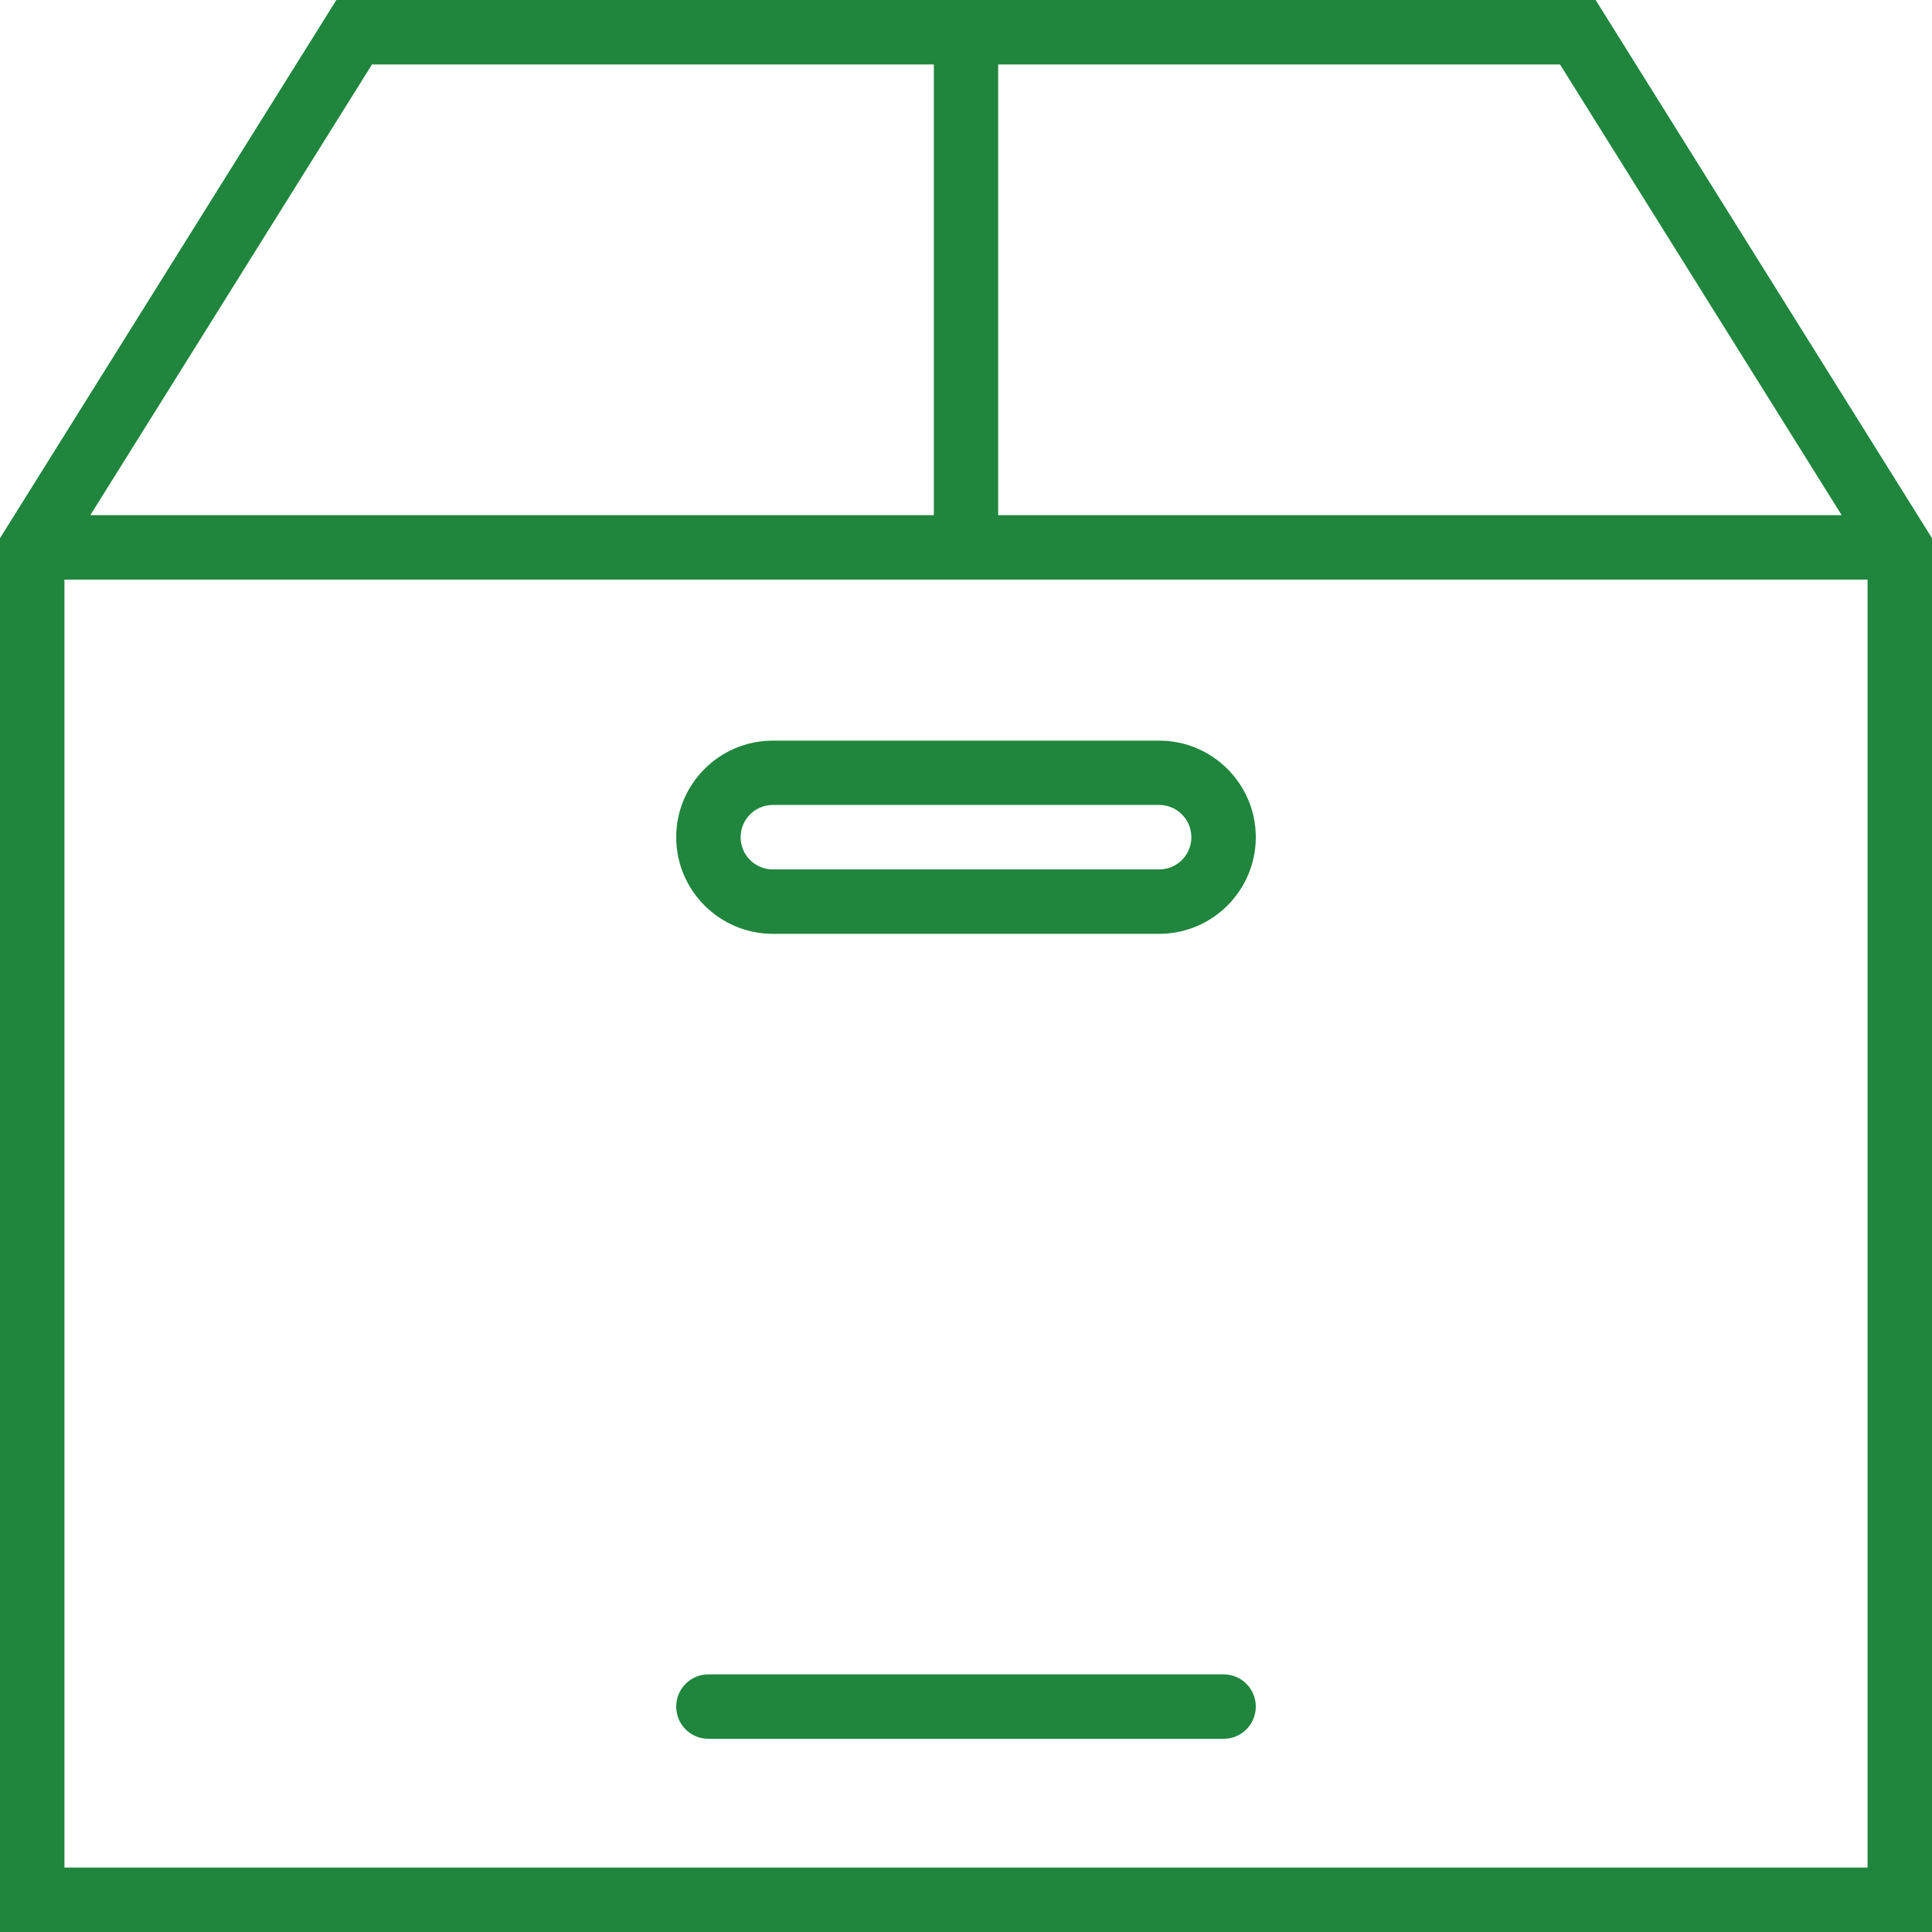<svg width="20" height="20" viewBox="0 0 20 20" fill="none" xmlns="http://www.w3.org/2000/svg">
<path d="M16.518 0H3.482L0 5.571V20H20V5.571L16.518 0ZM19.065 5.333H10.333V0.667H16.149L19.065 5.333ZM3.851 0.667H9.667V5.333H0.935L3.851 0.667ZM0.667 19.333V6H19.333V19.333H0.667Z" fill="#20863D"/>
<path d="M12 7.667H8C7.449 7.667 7 8.115 7 8.667C7 9.218 7.449 9.667 8 9.667H12C12.551 9.667 13 9.218 13 8.667C13 8.115 12.551 7.667 12 7.667ZM12 9H8C7.816 9 7.667 8.851 7.667 8.667C7.667 8.483 7.816 8.333 8 8.333H12C12.184 8.333 12.333 8.483 12.333 8.667C12.333 8.851 12.184 9 12 9Z" fill="#20863D"/>
<path d="M12.667 17.333H7.333C7.149 17.333 7 17.482 7 17.667C7 17.851 7.149 18 7.333 18H12.667C12.851 18 13 17.851 13 17.667C13 17.482 12.851 17.333 12.667 17.333Z" fill="#20863D"/>
</svg>
